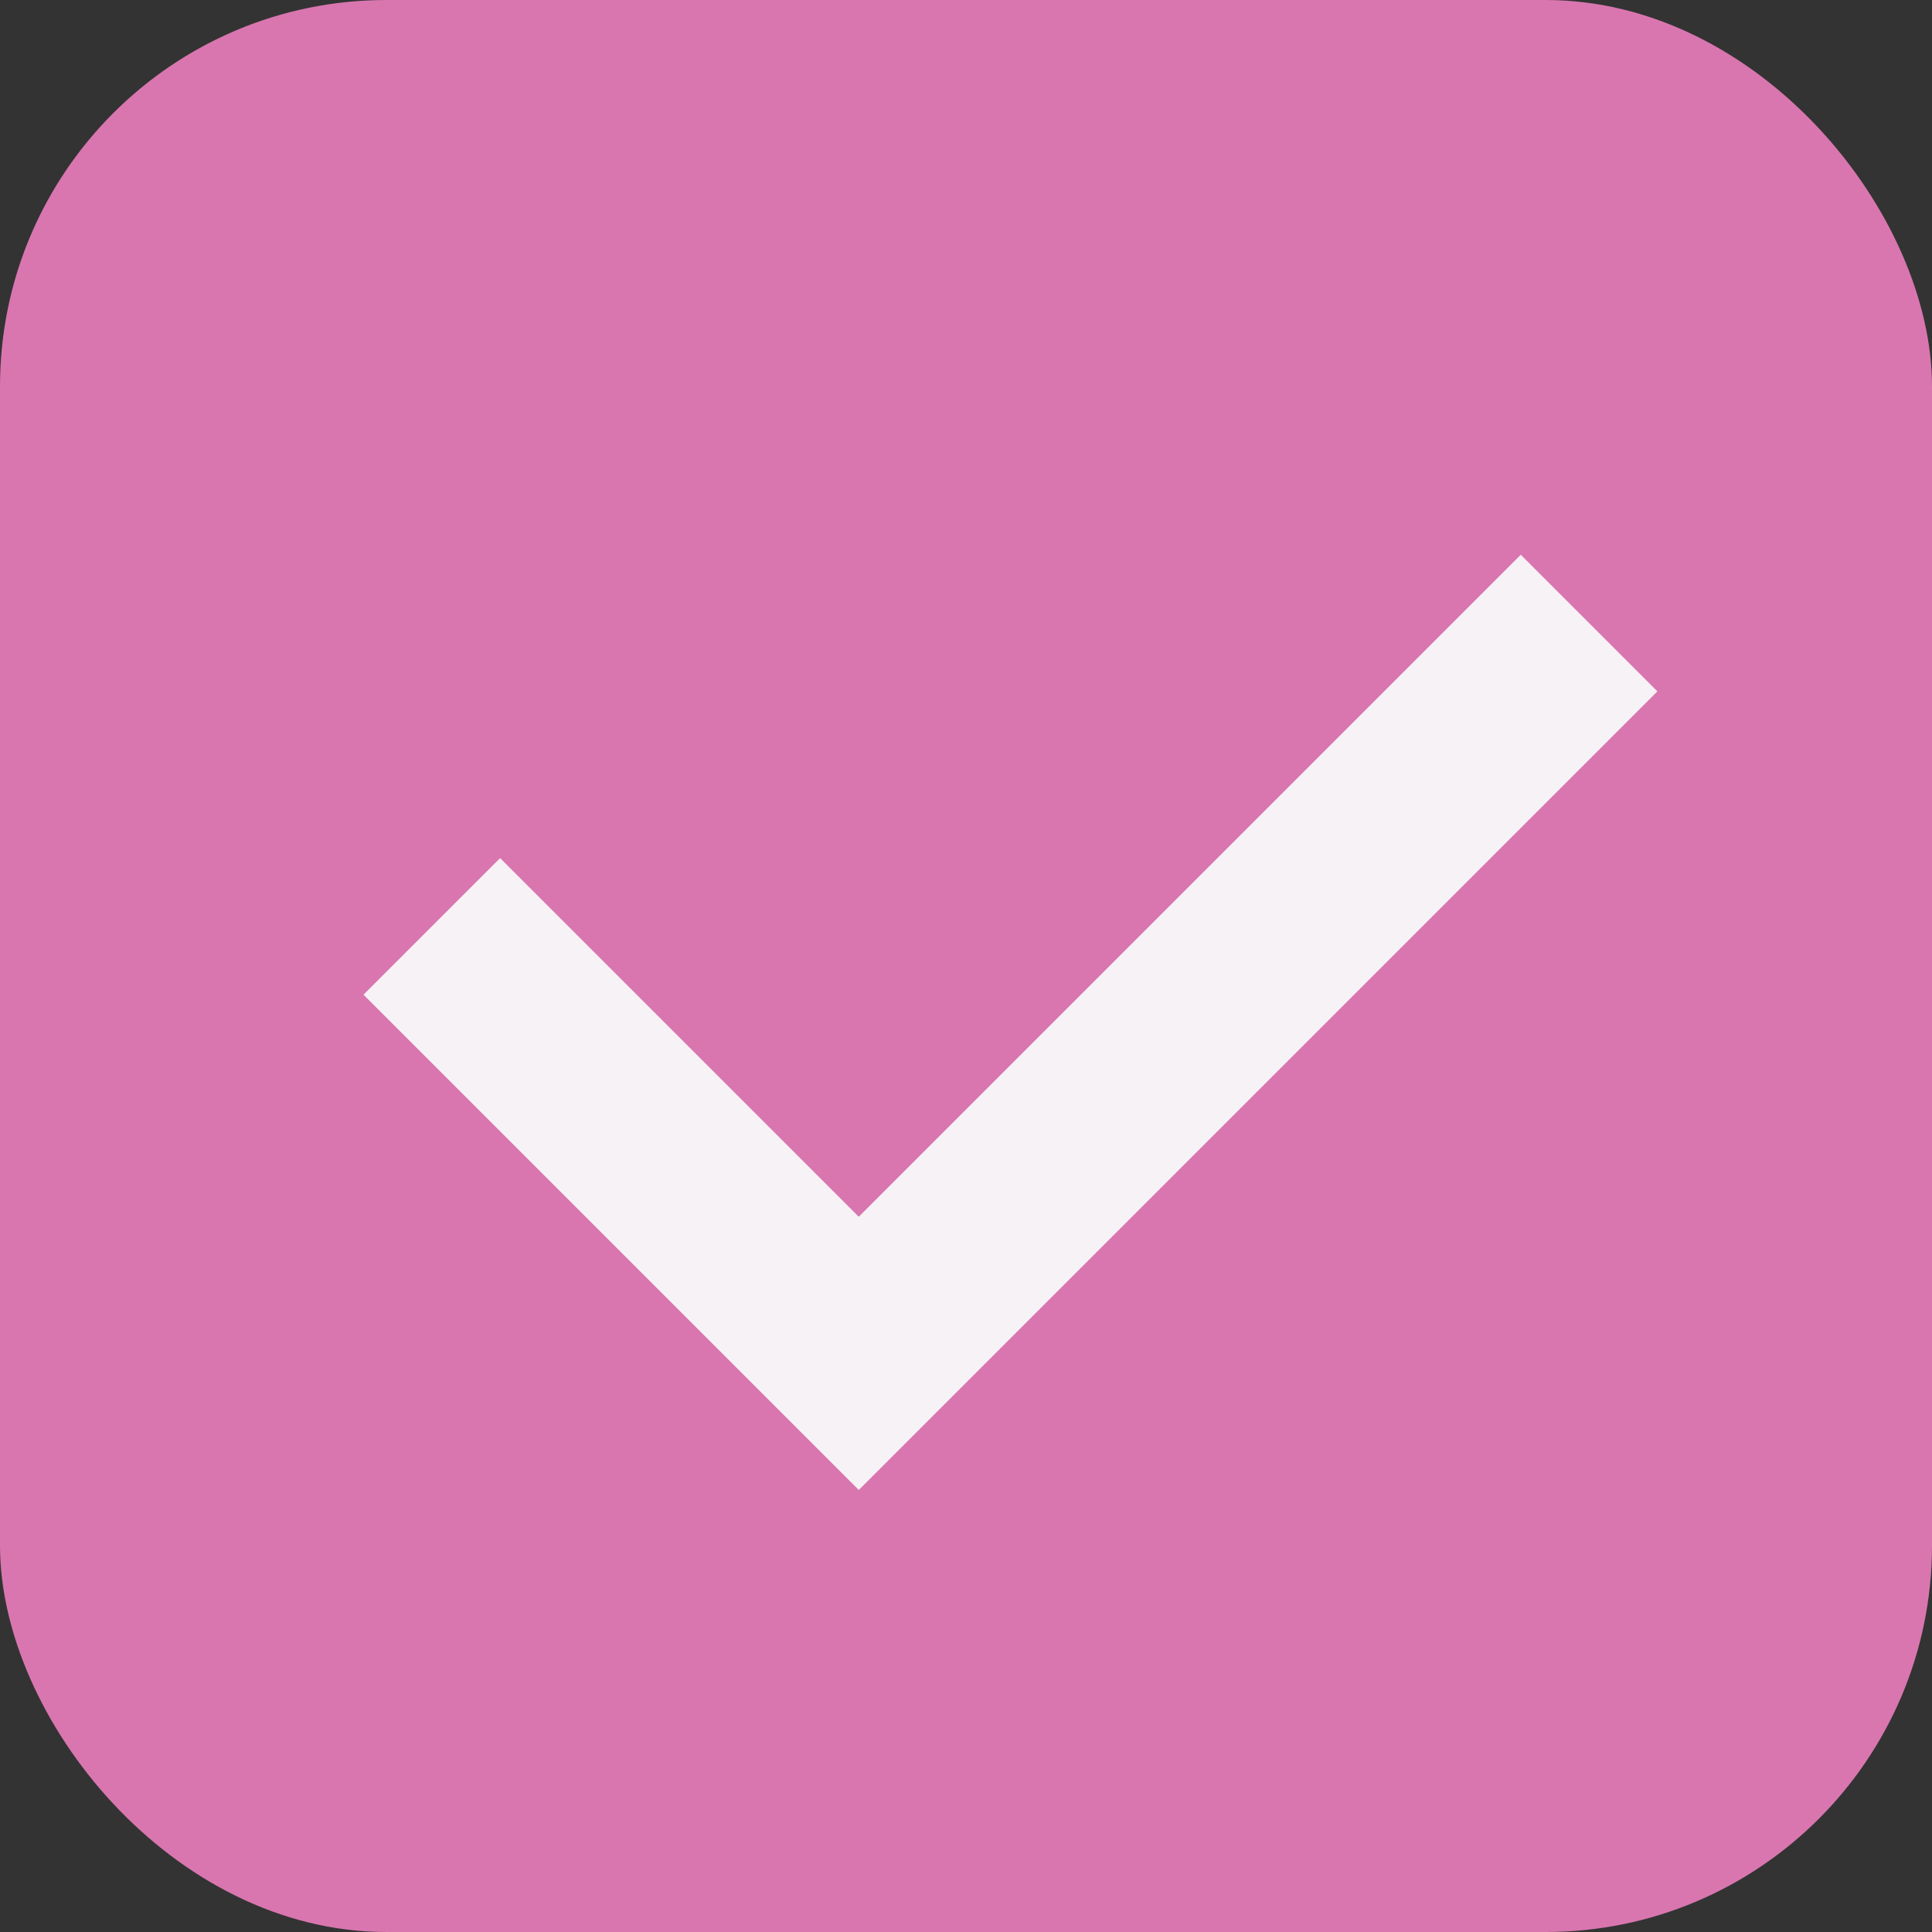 <svg xmlns="http://www.w3.org/2000/svg" viewBox="0 0 20 20"><rect x="0" y="0" width="20" height="20" fill="#333333" stroke="none"/><defs><style>.cls-1{fill:#d976af;}.cls-2{fill:none;stroke:#f7f2f5;stroke-miterlimit:10;stroke-width:2px;}</style></defs><title>Asset 4</title><g id="Layer_2" data-name="Layer 2"><g id="Layer_1-2" data-name="Layer 1"><rect class="cls-1" width="20" height="20" rx="4" ry="4"/><polyline class="cls-2" points="4.47 9.59 8.89 14.01 16.45 6.45"/></g></g></svg>
